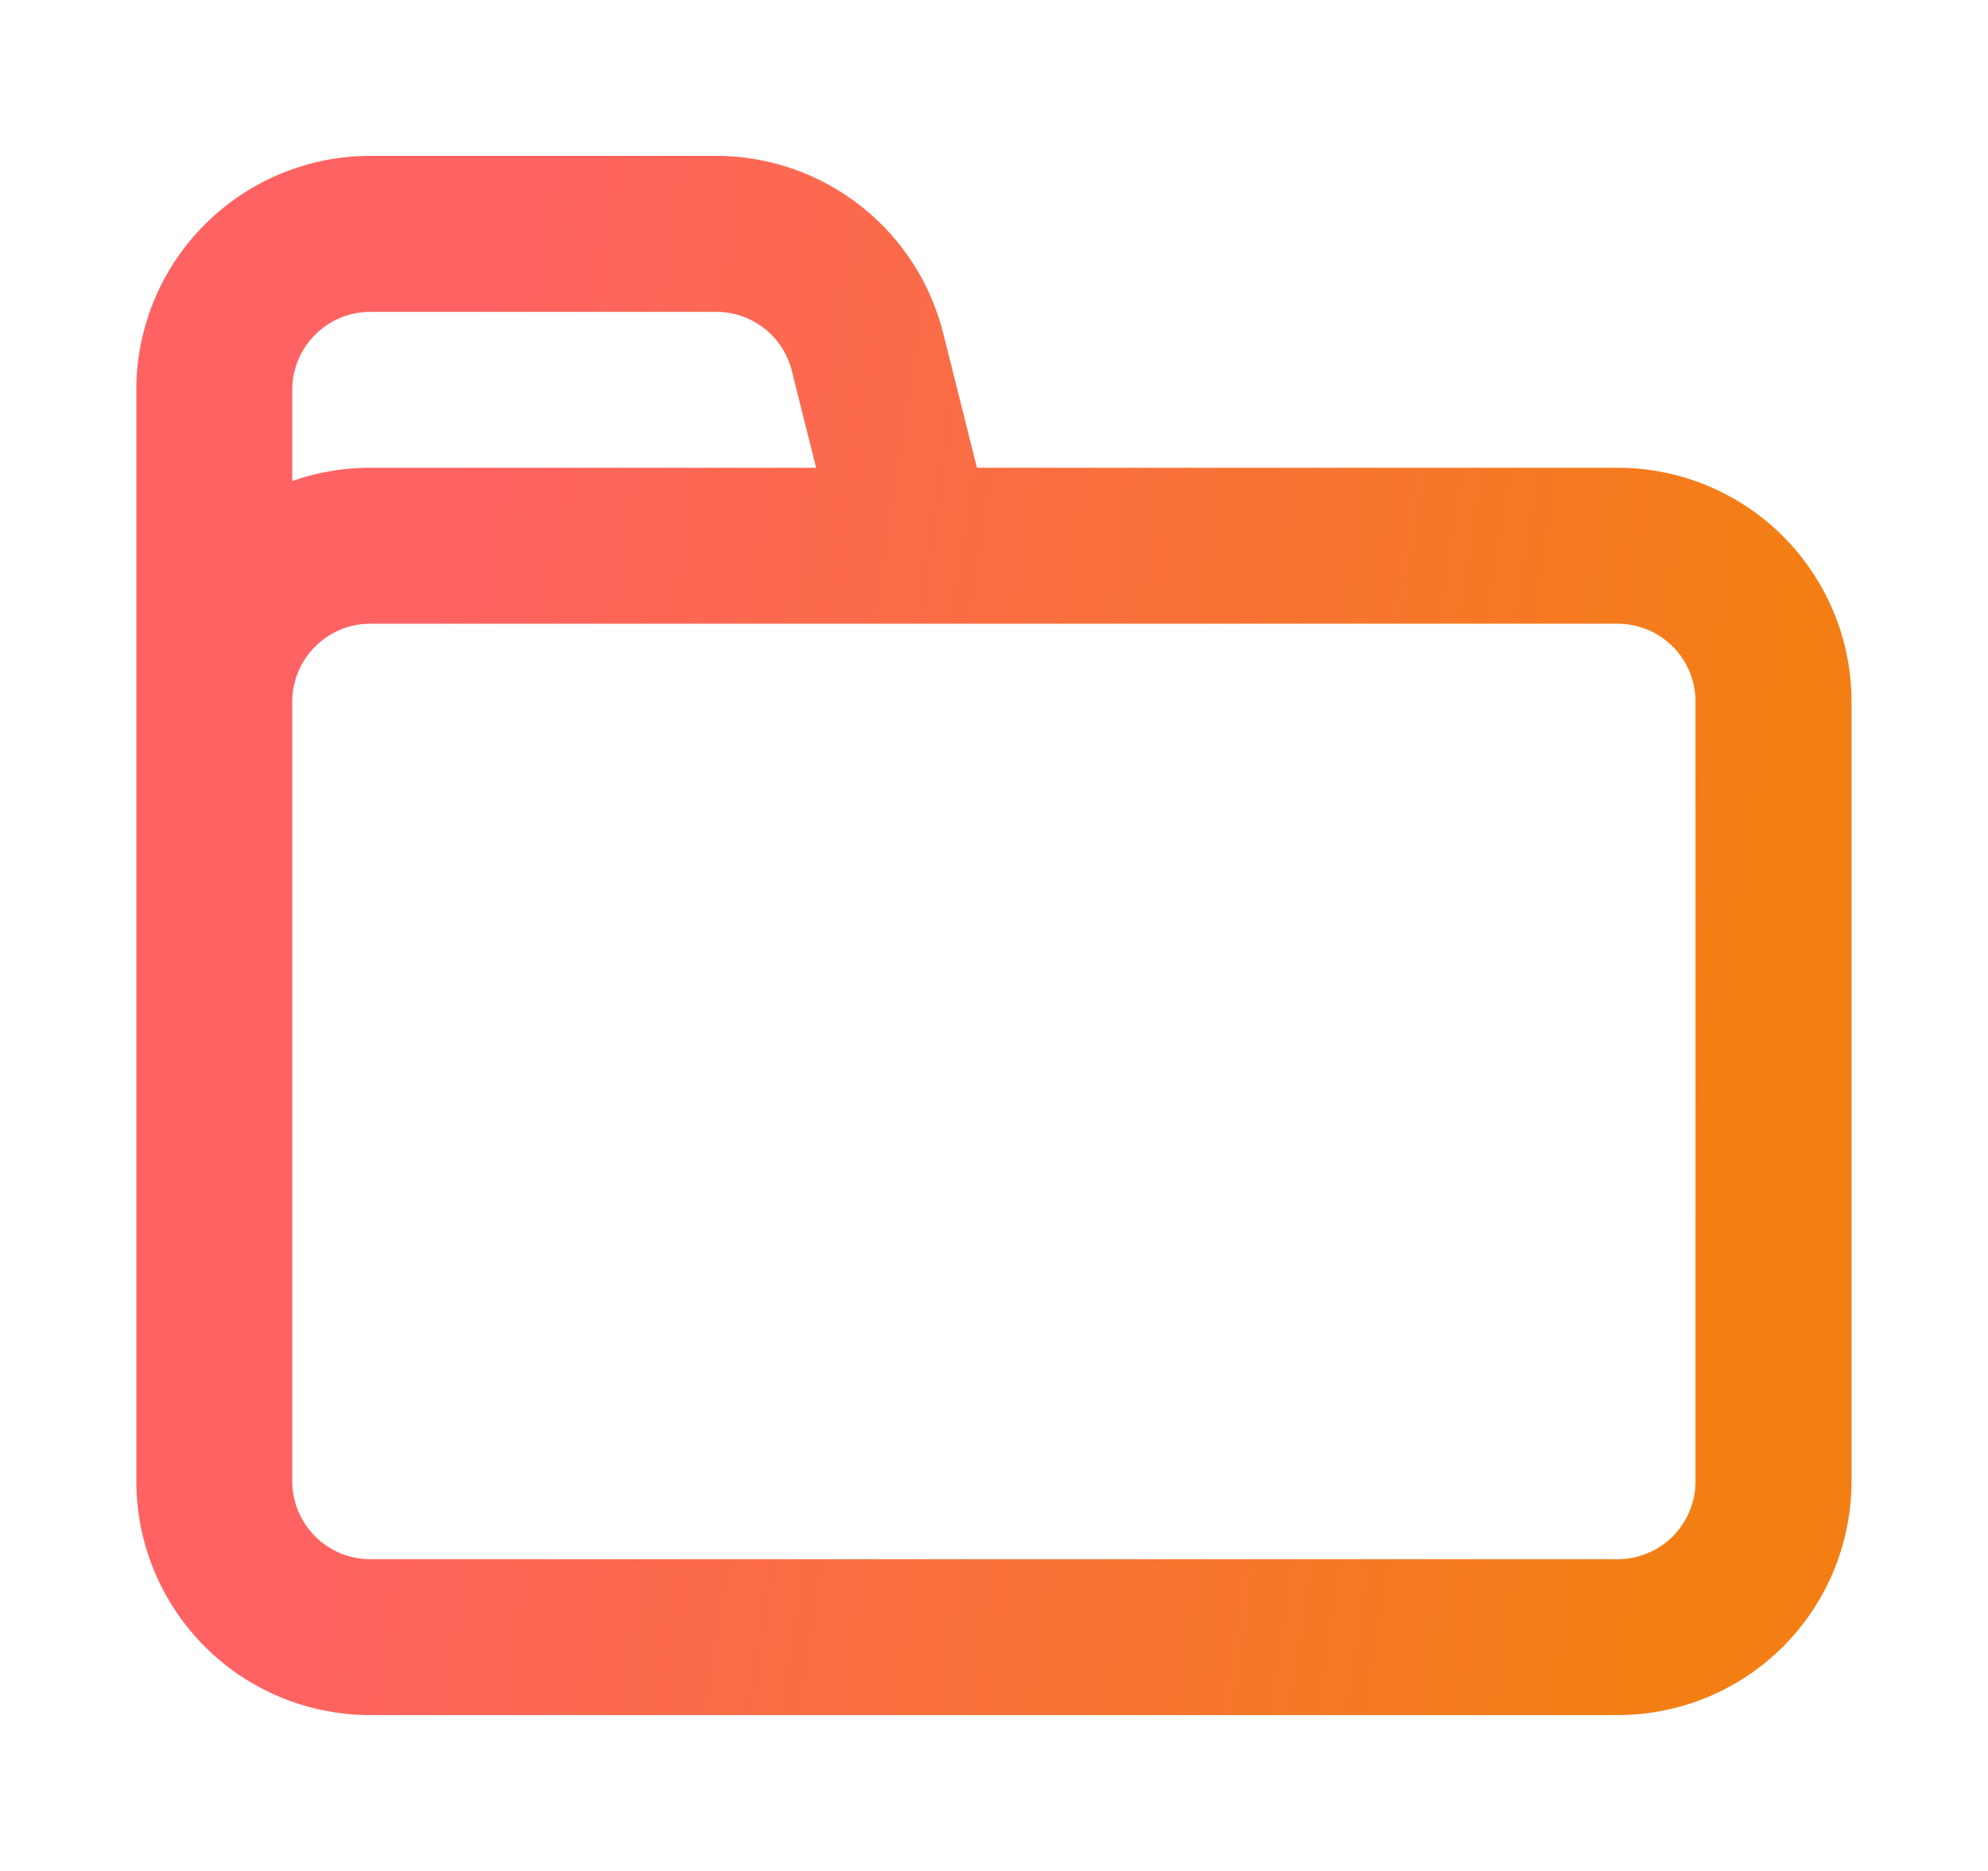 <svg width="17" height="16" viewBox="0 0 17 16" fill="none" xmlns="http://www.w3.org/2000/svg">
<path fill-rule="evenodd" clip-rule="evenodd" d="M1.166 3.333C1.166 2.803 1.377 2.294 1.752 1.919C2.127 1.544 2.636 1.333 3.166 1.333H6.125C6.571 1.333 7.004 1.483 7.355 1.757C7.707 2.031 7.956 2.415 8.065 2.848L8.354 4H13.833C14.363 4 14.872 4.211 15.247 4.586C15.622 4.961 15.833 5.47 15.833 6V12.667C15.833 13.198 15.622 13.707 15.247 14.082C14.872 14.457 14.363 14.667 13.833 14.667H3.166C2.636 14.667 2.127 14.457 1.752 14.082C1.377 13.707 1.166 13.198 1.166 12.667V3.333ZM2.499 6V12.667C2.499 12.844 2.57 13.014 2.695 13.139C2.82 13.264 2.989 13.334 3.166 13.334H13.833C14.009 13.334 14.179 13.264 14.304 13.139C14.429 13.014 14.499 12.844 14.499 12.667V6C14.499 5.823 14.429 5.654 14.304 5.529C14.179 5.404 14.009 5.334 13.833 5.334H3.166C2.989 5.334 2.82 5.404 2.695 5.529C2.57 5.654 2.499 5.823 2.499 6ZM6.979 4H3.166C2.933 4 2.708 4.04 2.499 4.114V3.333C2.499 3.157 2.57 2.987 2.695 2.862C2.82 2.737 2.989 2.667 3.166 2.667H6.125C6.273 2.667 6.418 2.716 6.535 2.808C6.652 2.899 6.735 3.027 6.771 3.171L6.979 4Z" fill="url(#paint0_linear_488_5976)"/>
<defs>
<linearGradient id="paint0_linear_488_5976" x1="3.757" y1="4.782" x2="15.171" y2="6.553" gradientUnits="userSpaceOnUse">
<stop stop-color="#FF6262"/>
<stop offset="1" stop-color="#F37F14"/>
</linearGradient>
</defs>
</svg>
